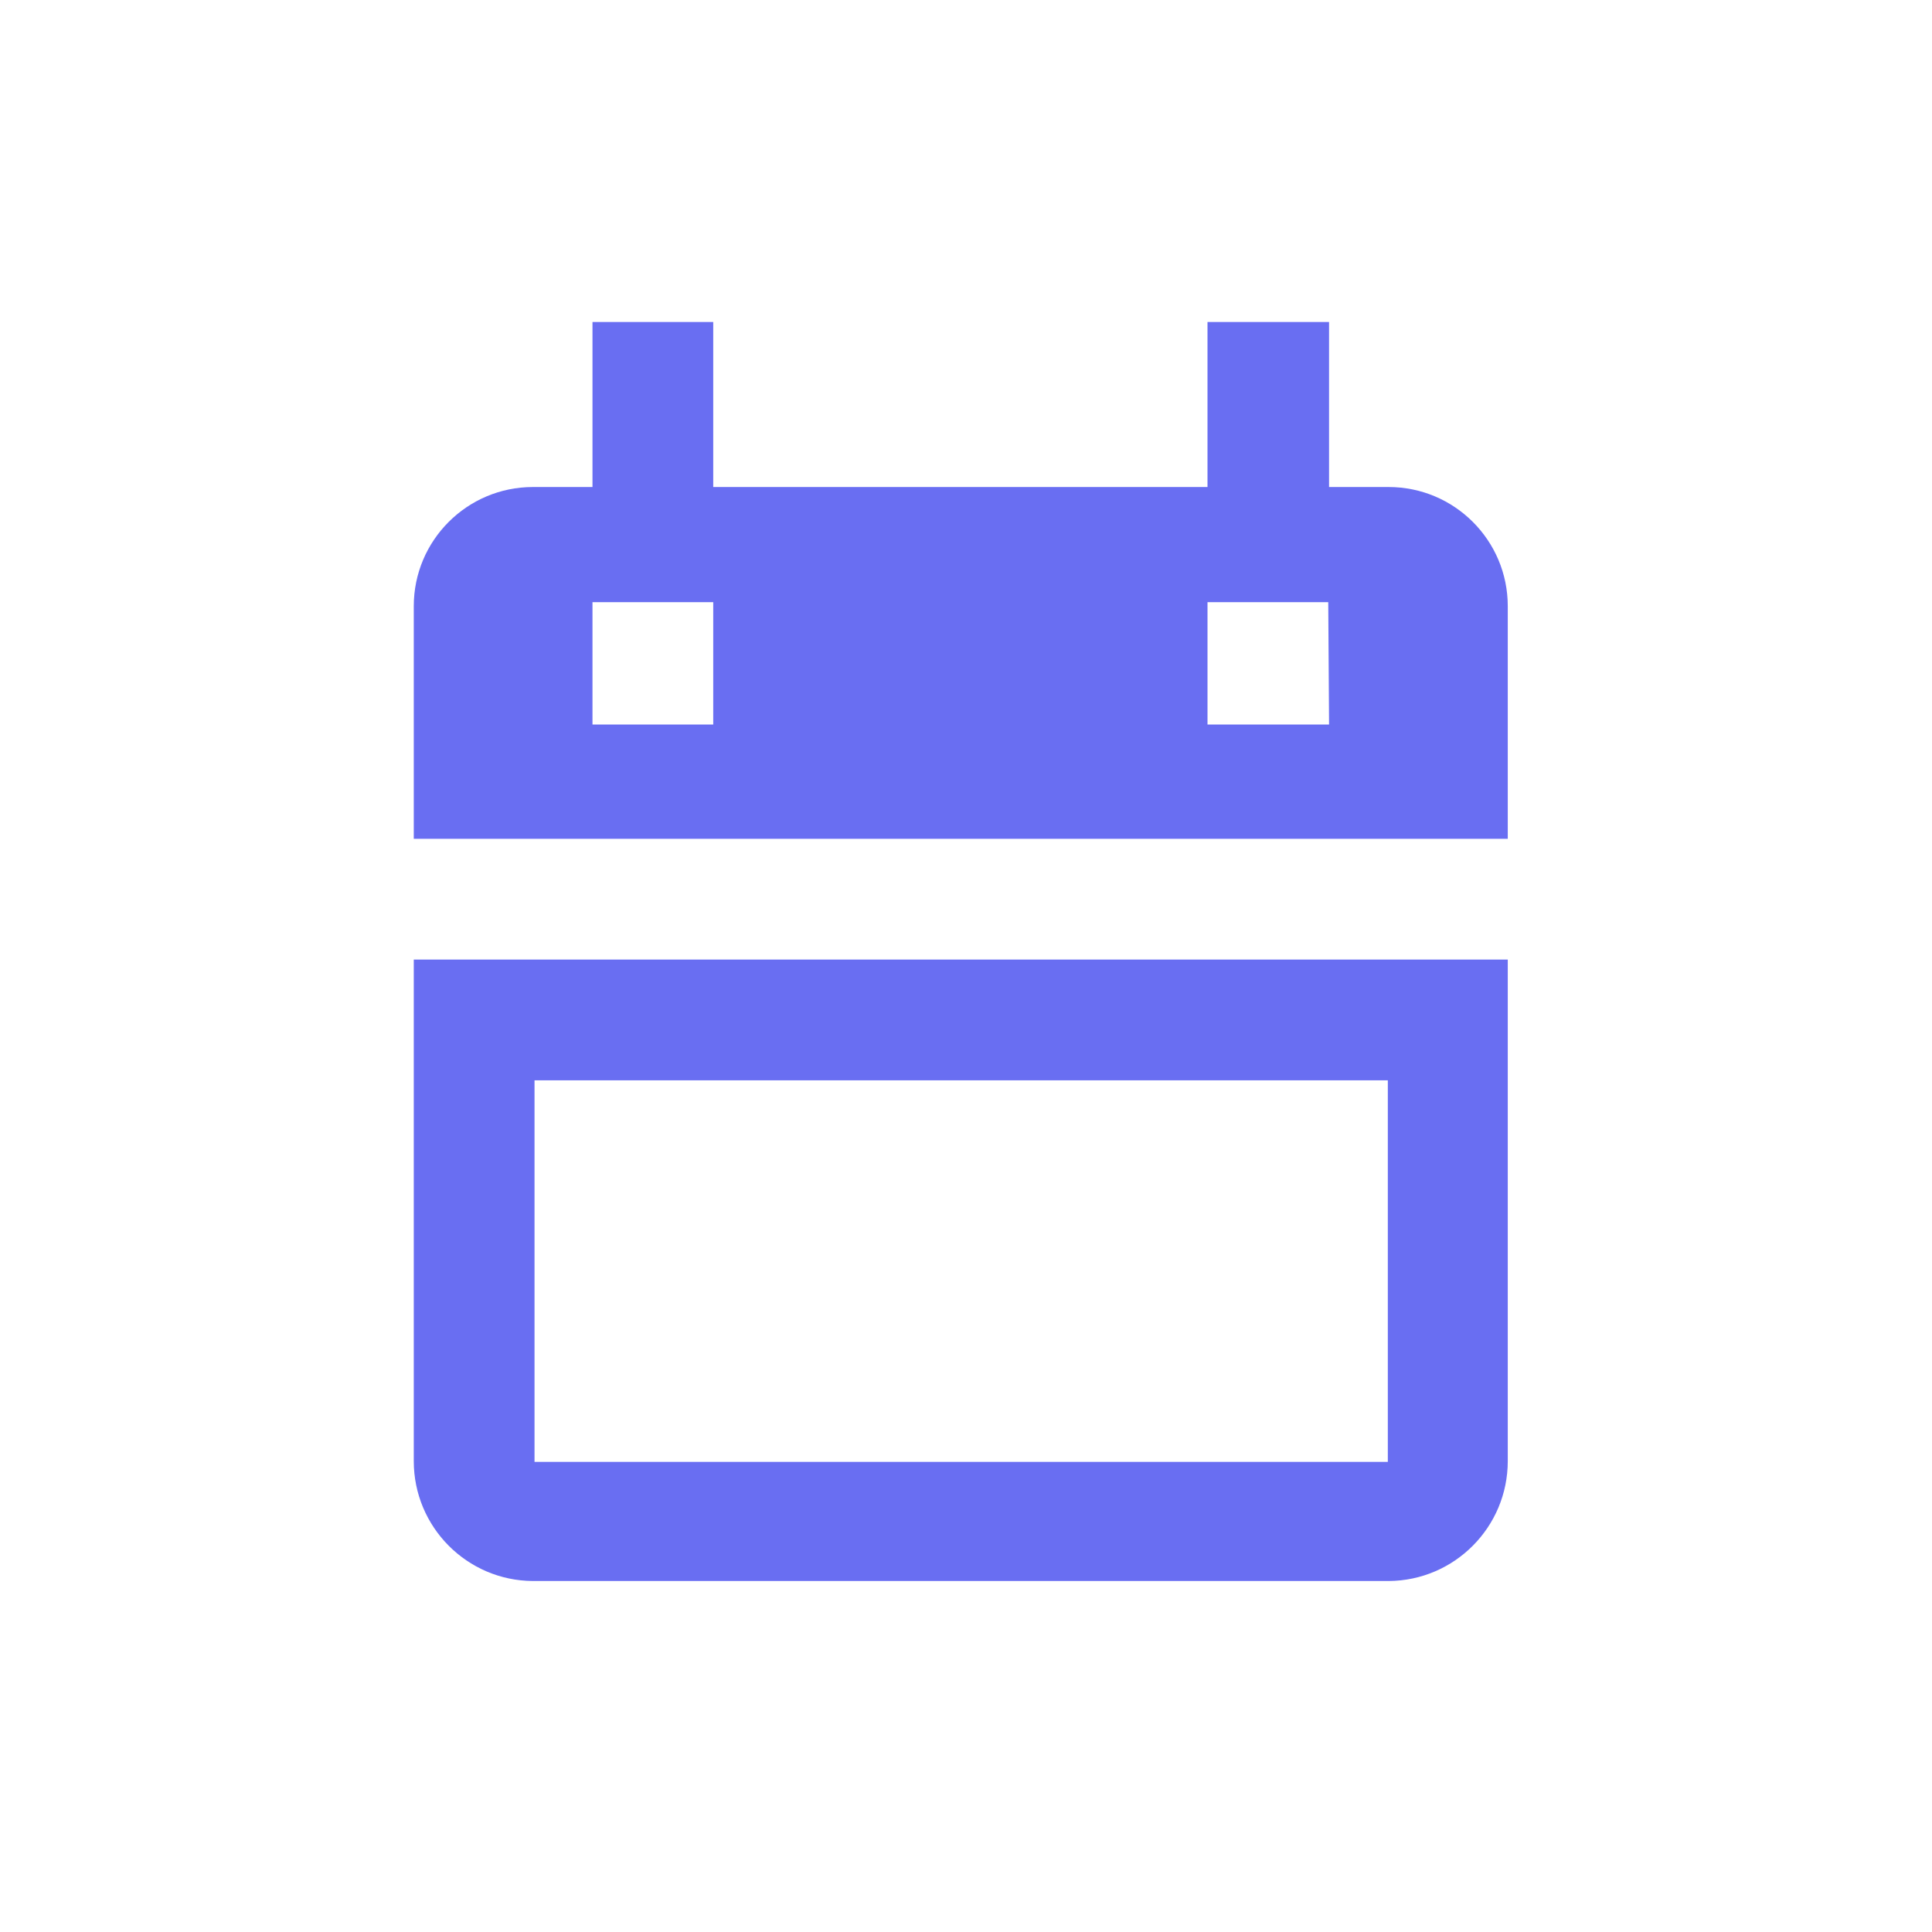 <?xml version="1.0" encoding="UTF-8"?>
<svg width="24px" height="24px" viewBox="0 0 24 24" version="1.1" xmlns="http://www.w3.org/2000/svg" xmlns:xlink="http://www.w3.org/1999/xlink">
    <title>4C5669F9-80A9-426D-84DF-F36D2217101F@1x</title>
    <g id="Symbols" stroke="none" stroke-width="1" fill="none" fill-rule="evenodd">
        <g id="Calendar" fill="#696ef2">
            <path d="M18.73,11.92 L18.73,18.15 C18.73,18.969 18.069,19.635 17.25,19.64 L17.25,19.64 L6.62,19.64 C5.801,19.635 5.14,18.969 5.14,18.15 L5.14,18.15 L5.14,11.92 L18.73,11.92 Z M17.24,13.42 L6.64,13.42 L6.64,18.16 L17.24,18.16 L17.24,13.42 Z M8.86,4 L8.86,6.05 L15,6.05 L15,4 L16.51,4 L16.51,6.05 L17.25,6.05 C18.067,6.05 18.73,6.713 18.73,7.53 L18.73,7.53 L18.73,10.42 L5.14,10.42 L5.14,7.53 C5.14,6.713 5.803,6.05 6.62,6.05 L6.62,6.05 L7.36,6.05 L7.36,4 L8.86,4 Z M8.86,7.48 L7.36,7.48 L7.36,9 L8.86,9 L8.86,7.48 Z M16.5,7.48 L15,7.48 L15,9 L16.51,9 L16.5,7.48 Z"></path>
        </g>
    </g>
</svg>